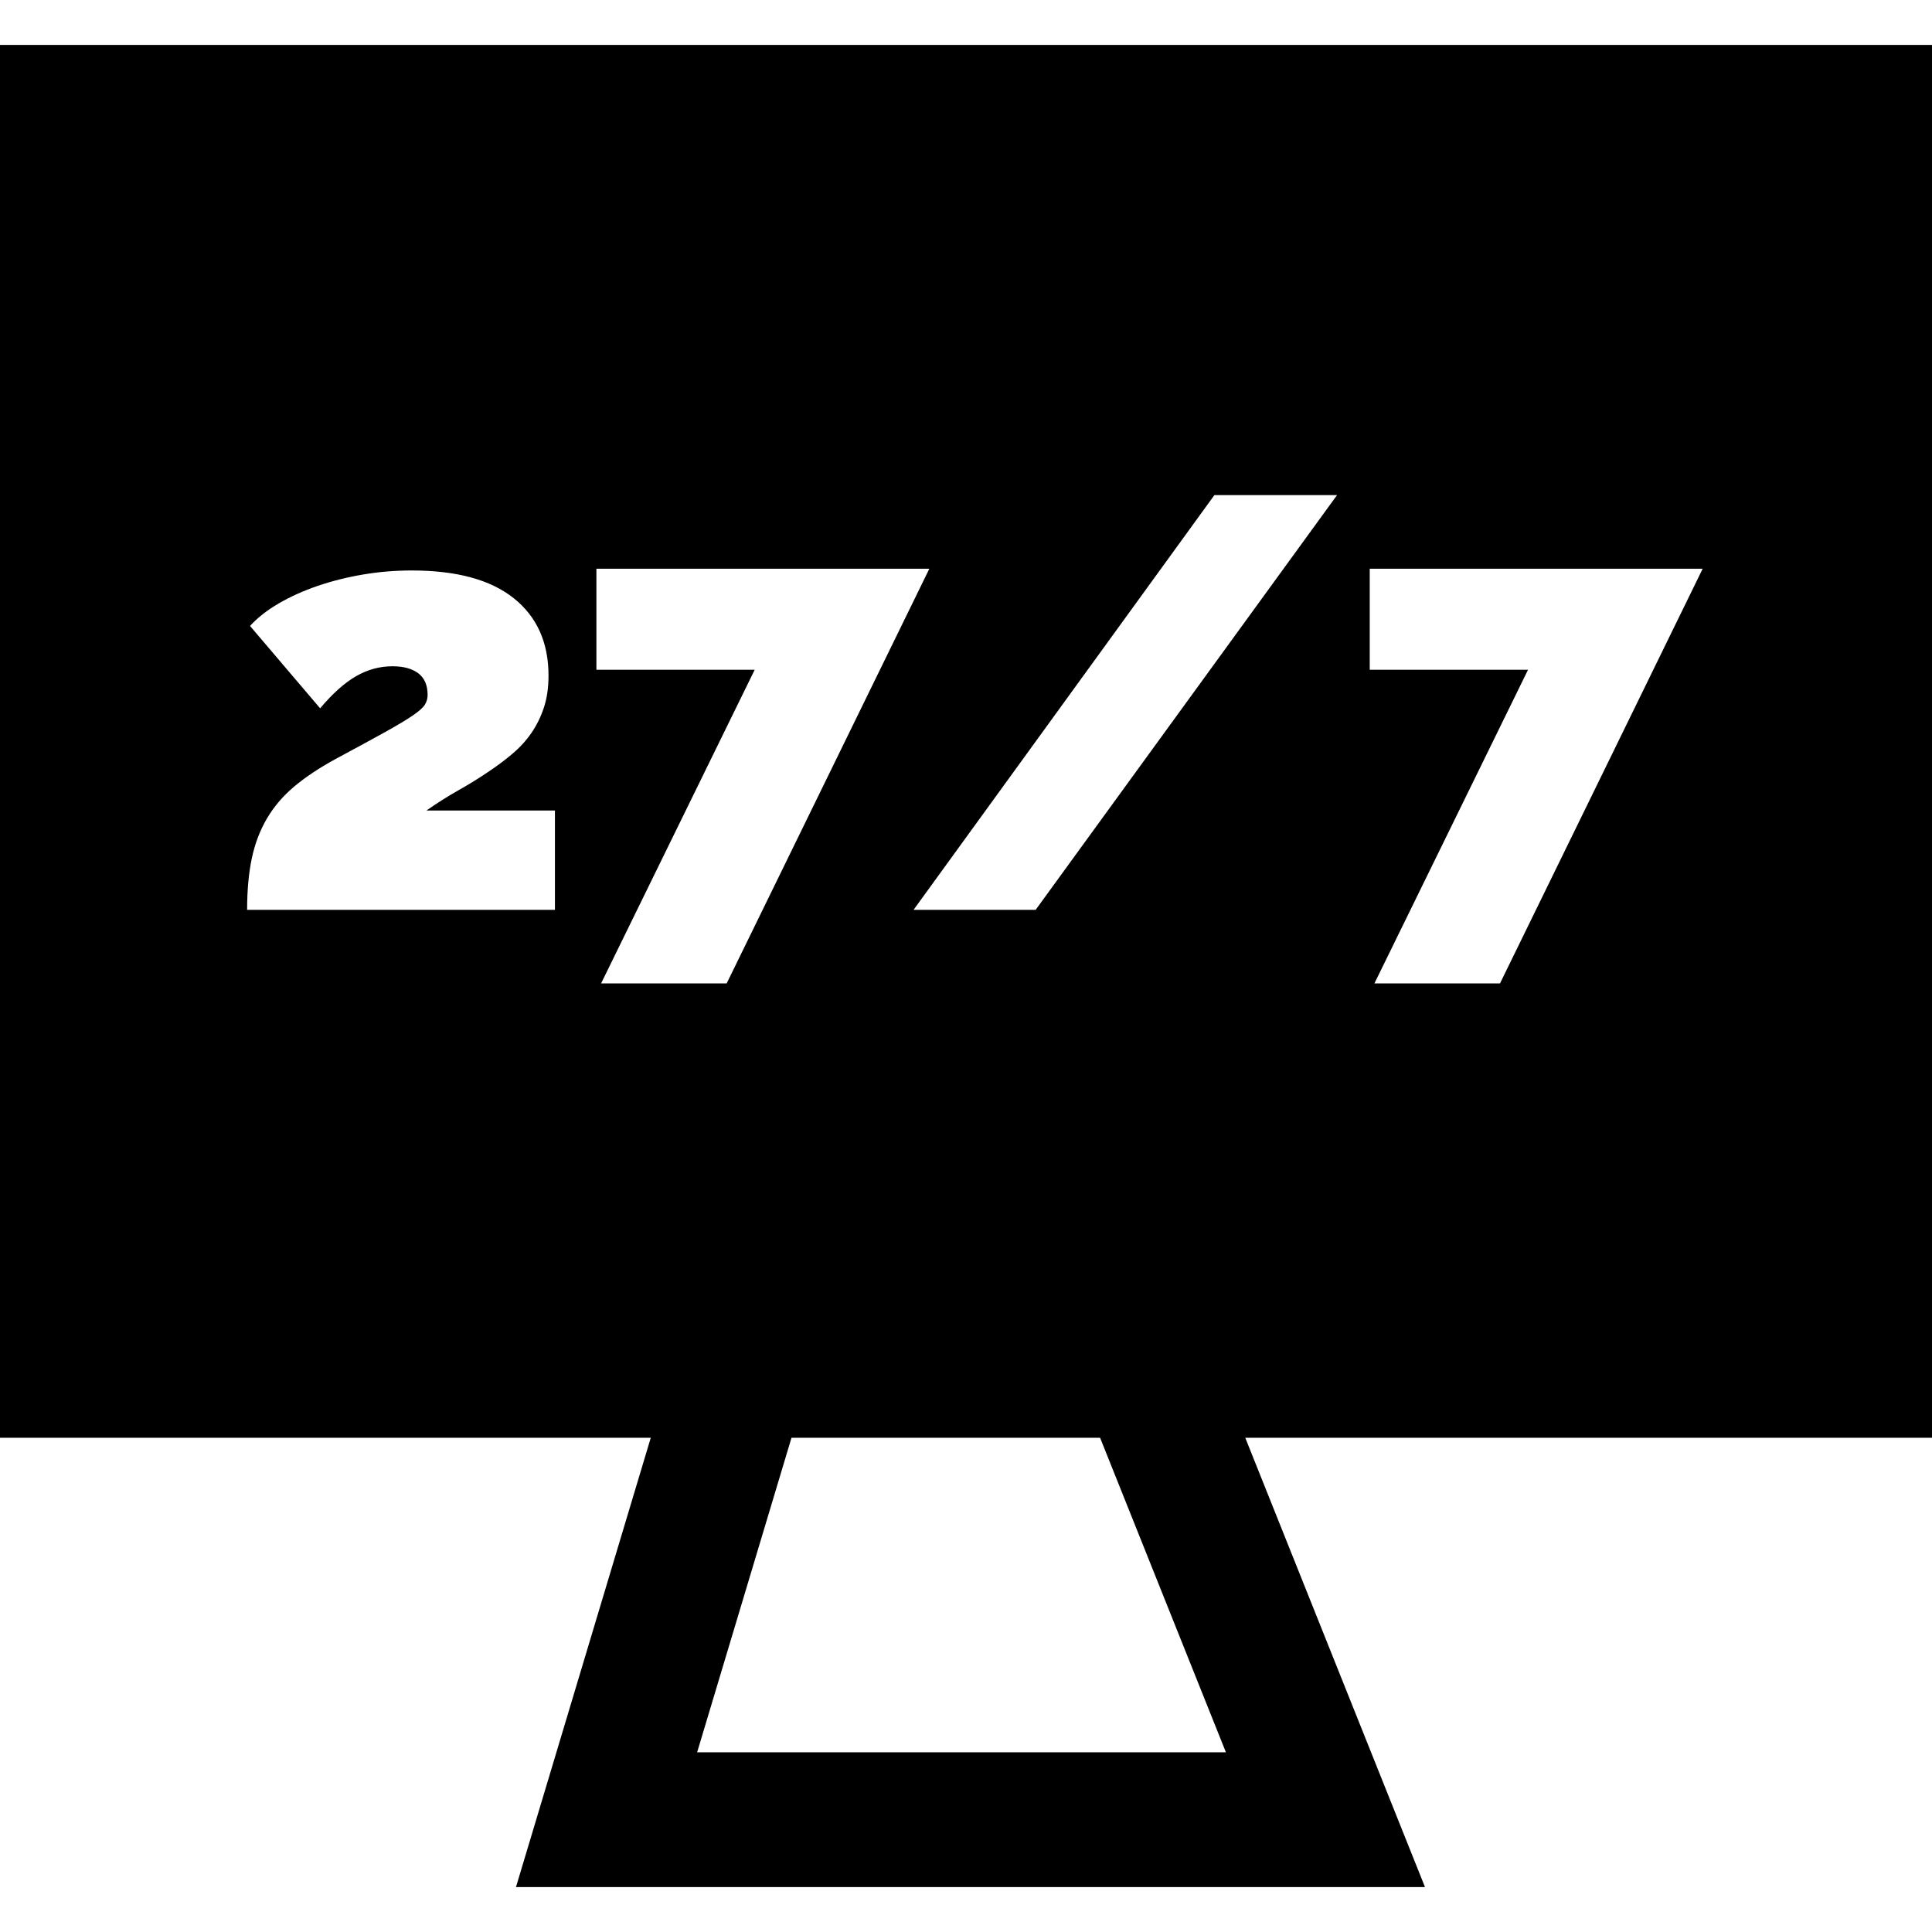<?xml version="1.0" encoding="iso-8859-1"?>
<!-- Generator: Adobe Illustrator 19.0.0, SVG Export Plug-In . SVG Version: 6.00 Build 0)  -->
<svg version="1.1" id="Layer_1" xmlns="http://www.w3.org/2000/svg" xmlns:xlink="http://www.w3.org/1999/xlink" x="0px" y="0px"
	 viewBox="0 0 512 512" style="enable-background:new 0 0 512 512;" xml:space="preserve">
<g>
	<g>
		<path d="M512,11.907H0v369.116h172.461l-35.721,119.07h240.896l-47.628-119.07H512V11.907z M147.063,241.116H65.488
			c0-5.159,0.412-9.699,1.238-13.622c0.825-3.92,2.167-7.454,4.025-10.603c1.857-3.147,4.257-5.959,7.198-8.436
			c2.941-2.477,6.579-4.9,10.913-7.275c5.573-2.992,9.984-5.391,13.235-7.198c3.251-1.804,5.701-3.274,7.353-4.411
			c1.649-1.135,2.709-2.09,3.173-2.864c0.464-0.774,0.697-1.625,0.697-2.554c0-2.579-0.828-4.489-2.477-5.727
			c-1.653-1.238-3.923-1.857-6.811-1.857c-3.405,0-6.632,0.878-9.674,2.631c-3.045,1.756-6.218,4.593-9.52,8.513l-18.575-21.826
			c1.959-2.167,4.489-4.152,7.585-5.959c3.096-1.804,6.525-3.352,10.294-4.644c3.766-1.29,7.765-2.296,11.996-3.018
			c4.231-0.72,8.565-1.084,13.002-1.084c11.865,0,20.871,2.453,27.011,7.353c6.138,4.902,9.21,11.74,9.21,20.51
			c0,3.199-0.413,6.037-1.238,8.513c-0.826,2.477-1.935,4.721-3.328,6.733c-1.393,2.012-3.072,3.846-5.031,5.495
			c-1.961,1.651-4.025,3.201-6.192,4.644c-2.58,1.756-5.289,3.432-8.127,5.031c-2.84,1.602-5.65,3.382-8.436,5.34h34.054V241.116z
			 M159.292,260.62l40.71-83.123h-41.948v-26.779h88.231L192.572,260.62H159.292z M184.749,464.372l25.005-83.349h81.783
			l33.34,83.349H184.749z M274.456,241.116h-32.351l79.717-109.901h32.506L274.456,241.116z M397.513,260.62h-33.28l40.71-83.123
			h-41.948v-26.779h88.231L397.513,260.62z"/>
	</g>
</g>
<g>
</g>
<g>
</g>
<g>
</g>
<g>
</g>
<g>
</g>
<g>
</g>
<g>
</g>
<g>
</g>
<g>
</g>
<g>
</g>
<g>
</g>
<g>
</g>
<g>
</g>
<g>
</g>
<g>
</g>
</svg>
